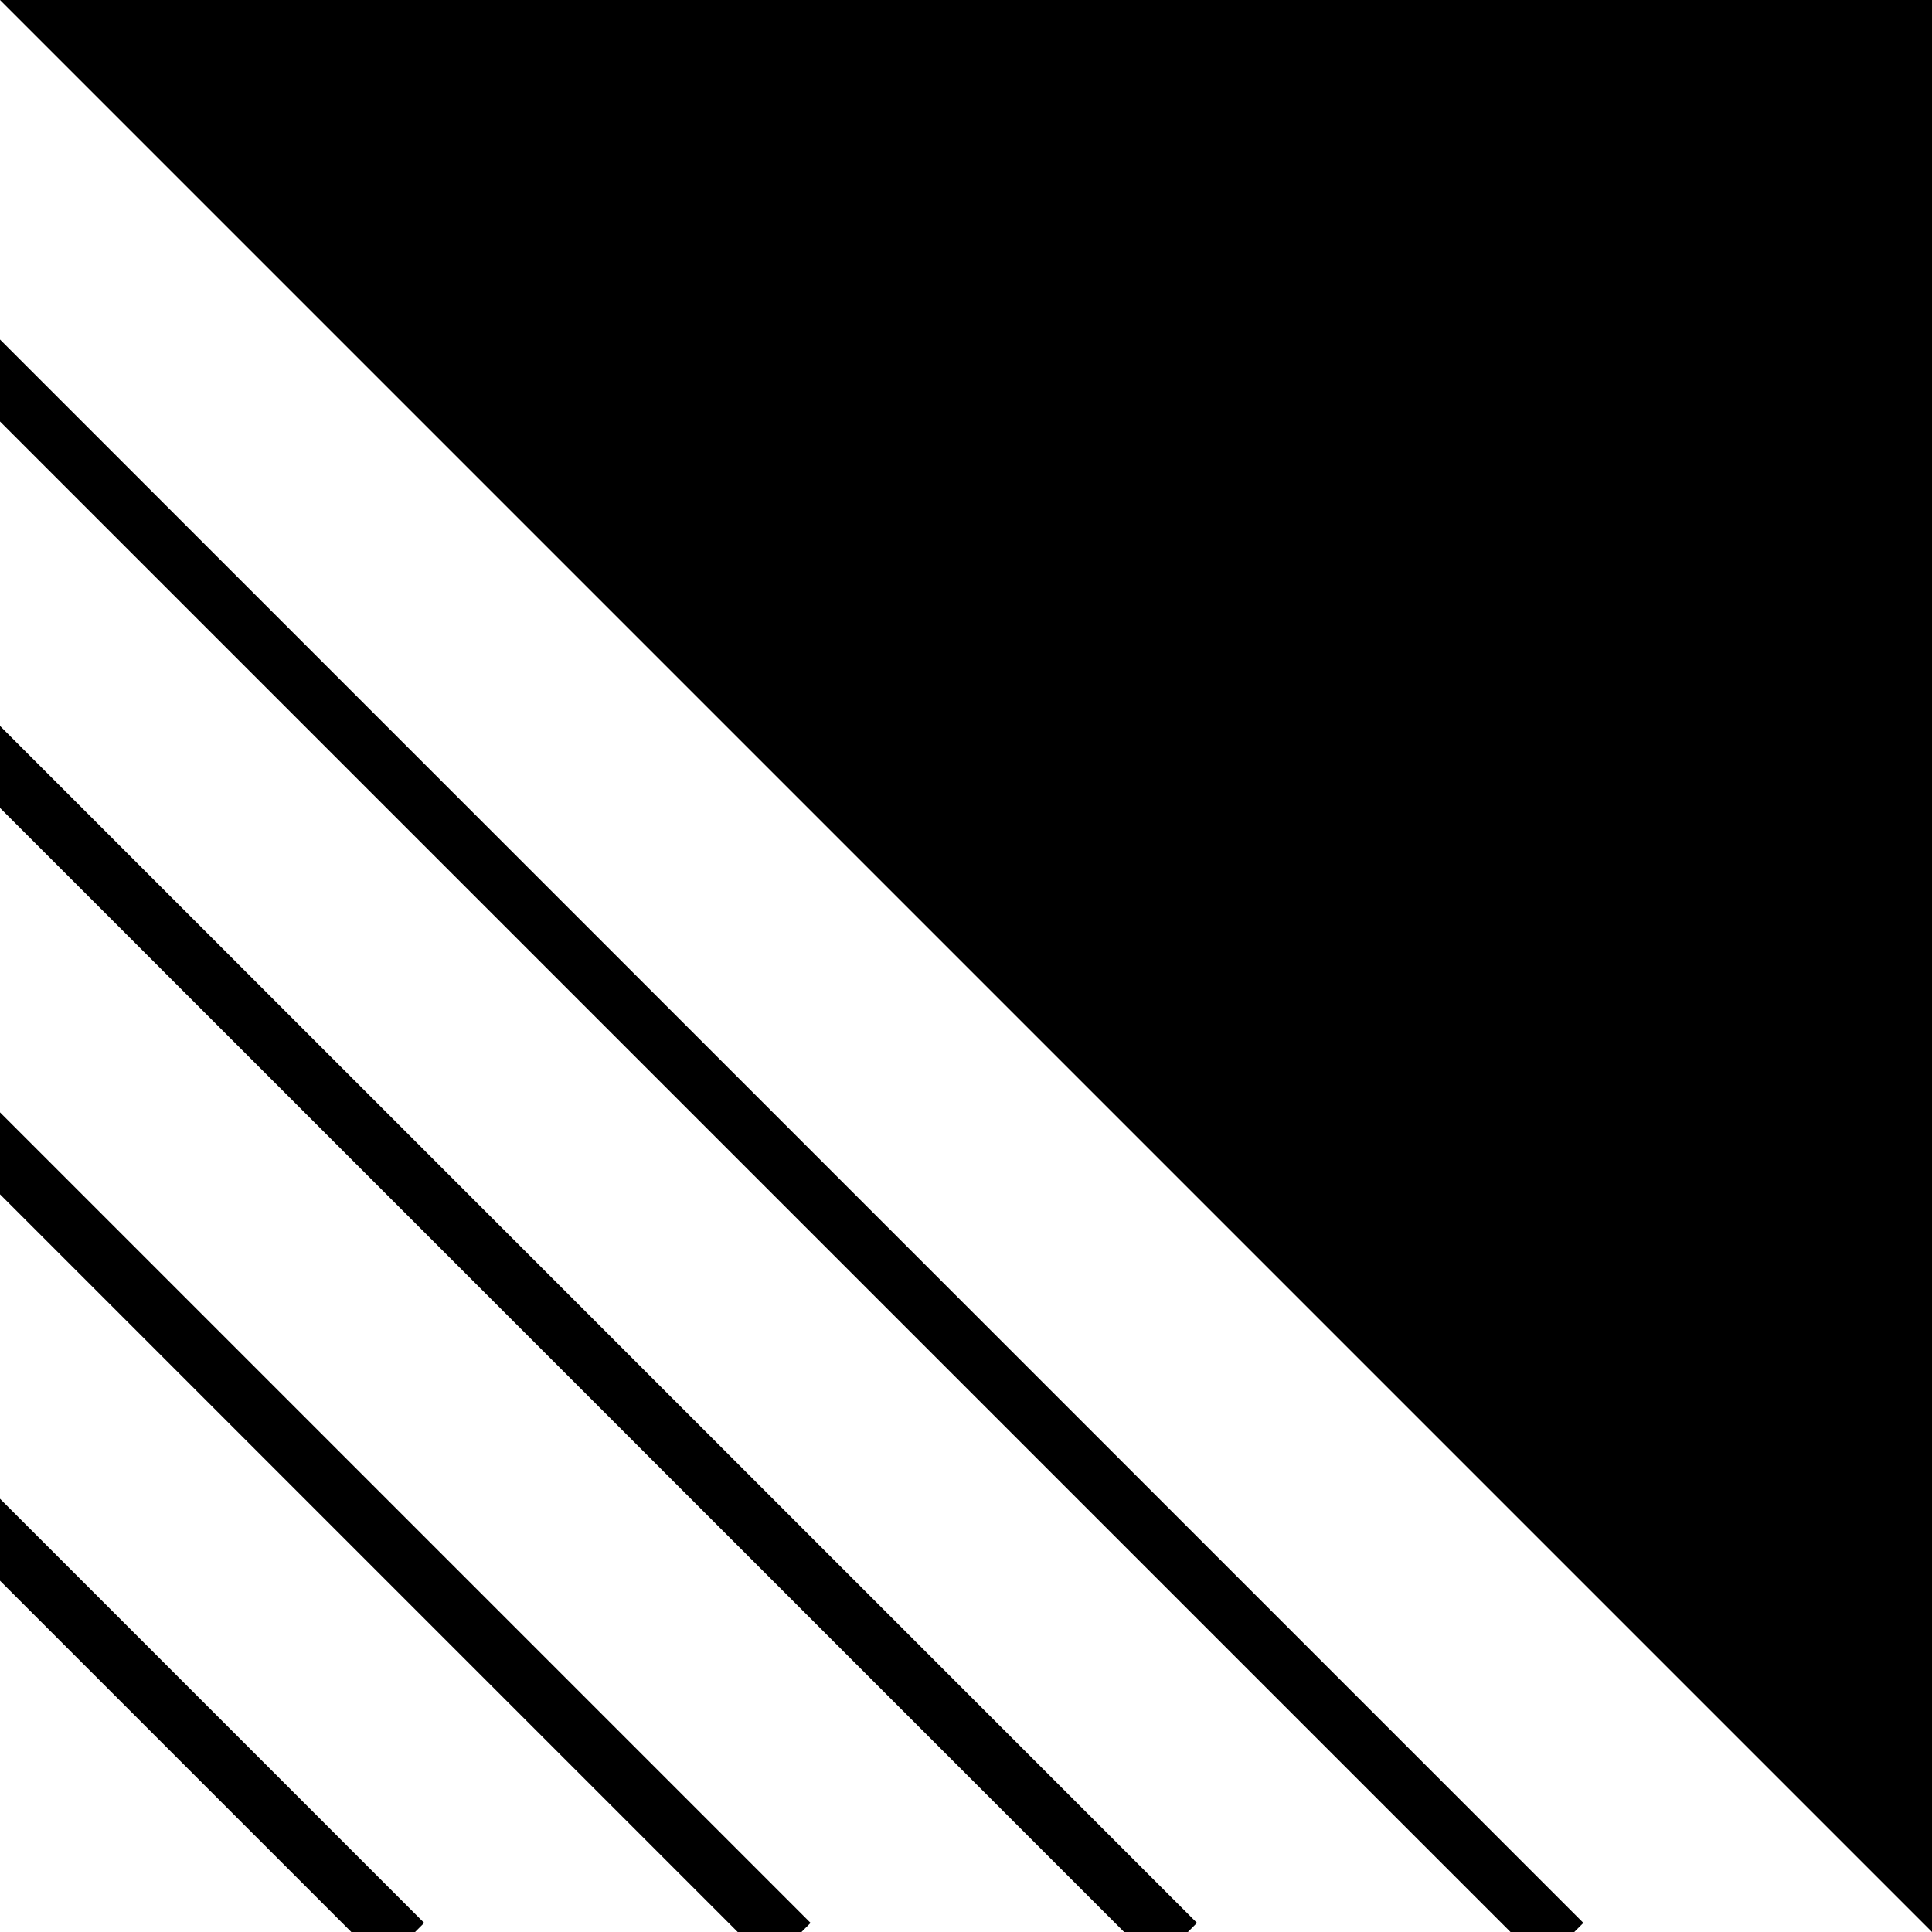 <svg xmlns="http://www.w3.org/2000/svg" viewBox="0 0 100 100">
  <line x1="-0.166" y1="19.53" x2="79.834" y2="99.53" fill="none" stroke="#000" stroke-linecap="square" stroke-miterlimit="10" stroke-width="3"/>
  <line x1="-0.166" y1="39.53" x2="59.834" y2="99.53" fill="none" stroke="#000" stroke-linecap="square" stroke-miterlimit="10" stroke-width="3"/>
  <line x1="-0.166" y1="59.53" x2="39.834" y2="99.53" fill="none" stroke="#000" stroke-linecap="square" stroke-miterlimit="10" stroke-width="3"/>
  <line x1="-0.166" y1="79.53" x2="19.834" y2="99.53" fill="none" stroke="#000" stroke-linecap="square" stroke-miterlimit="10" stroke-width="3"/>
  <polyline points="100 100 100 0 0 0"/>
</svg>

